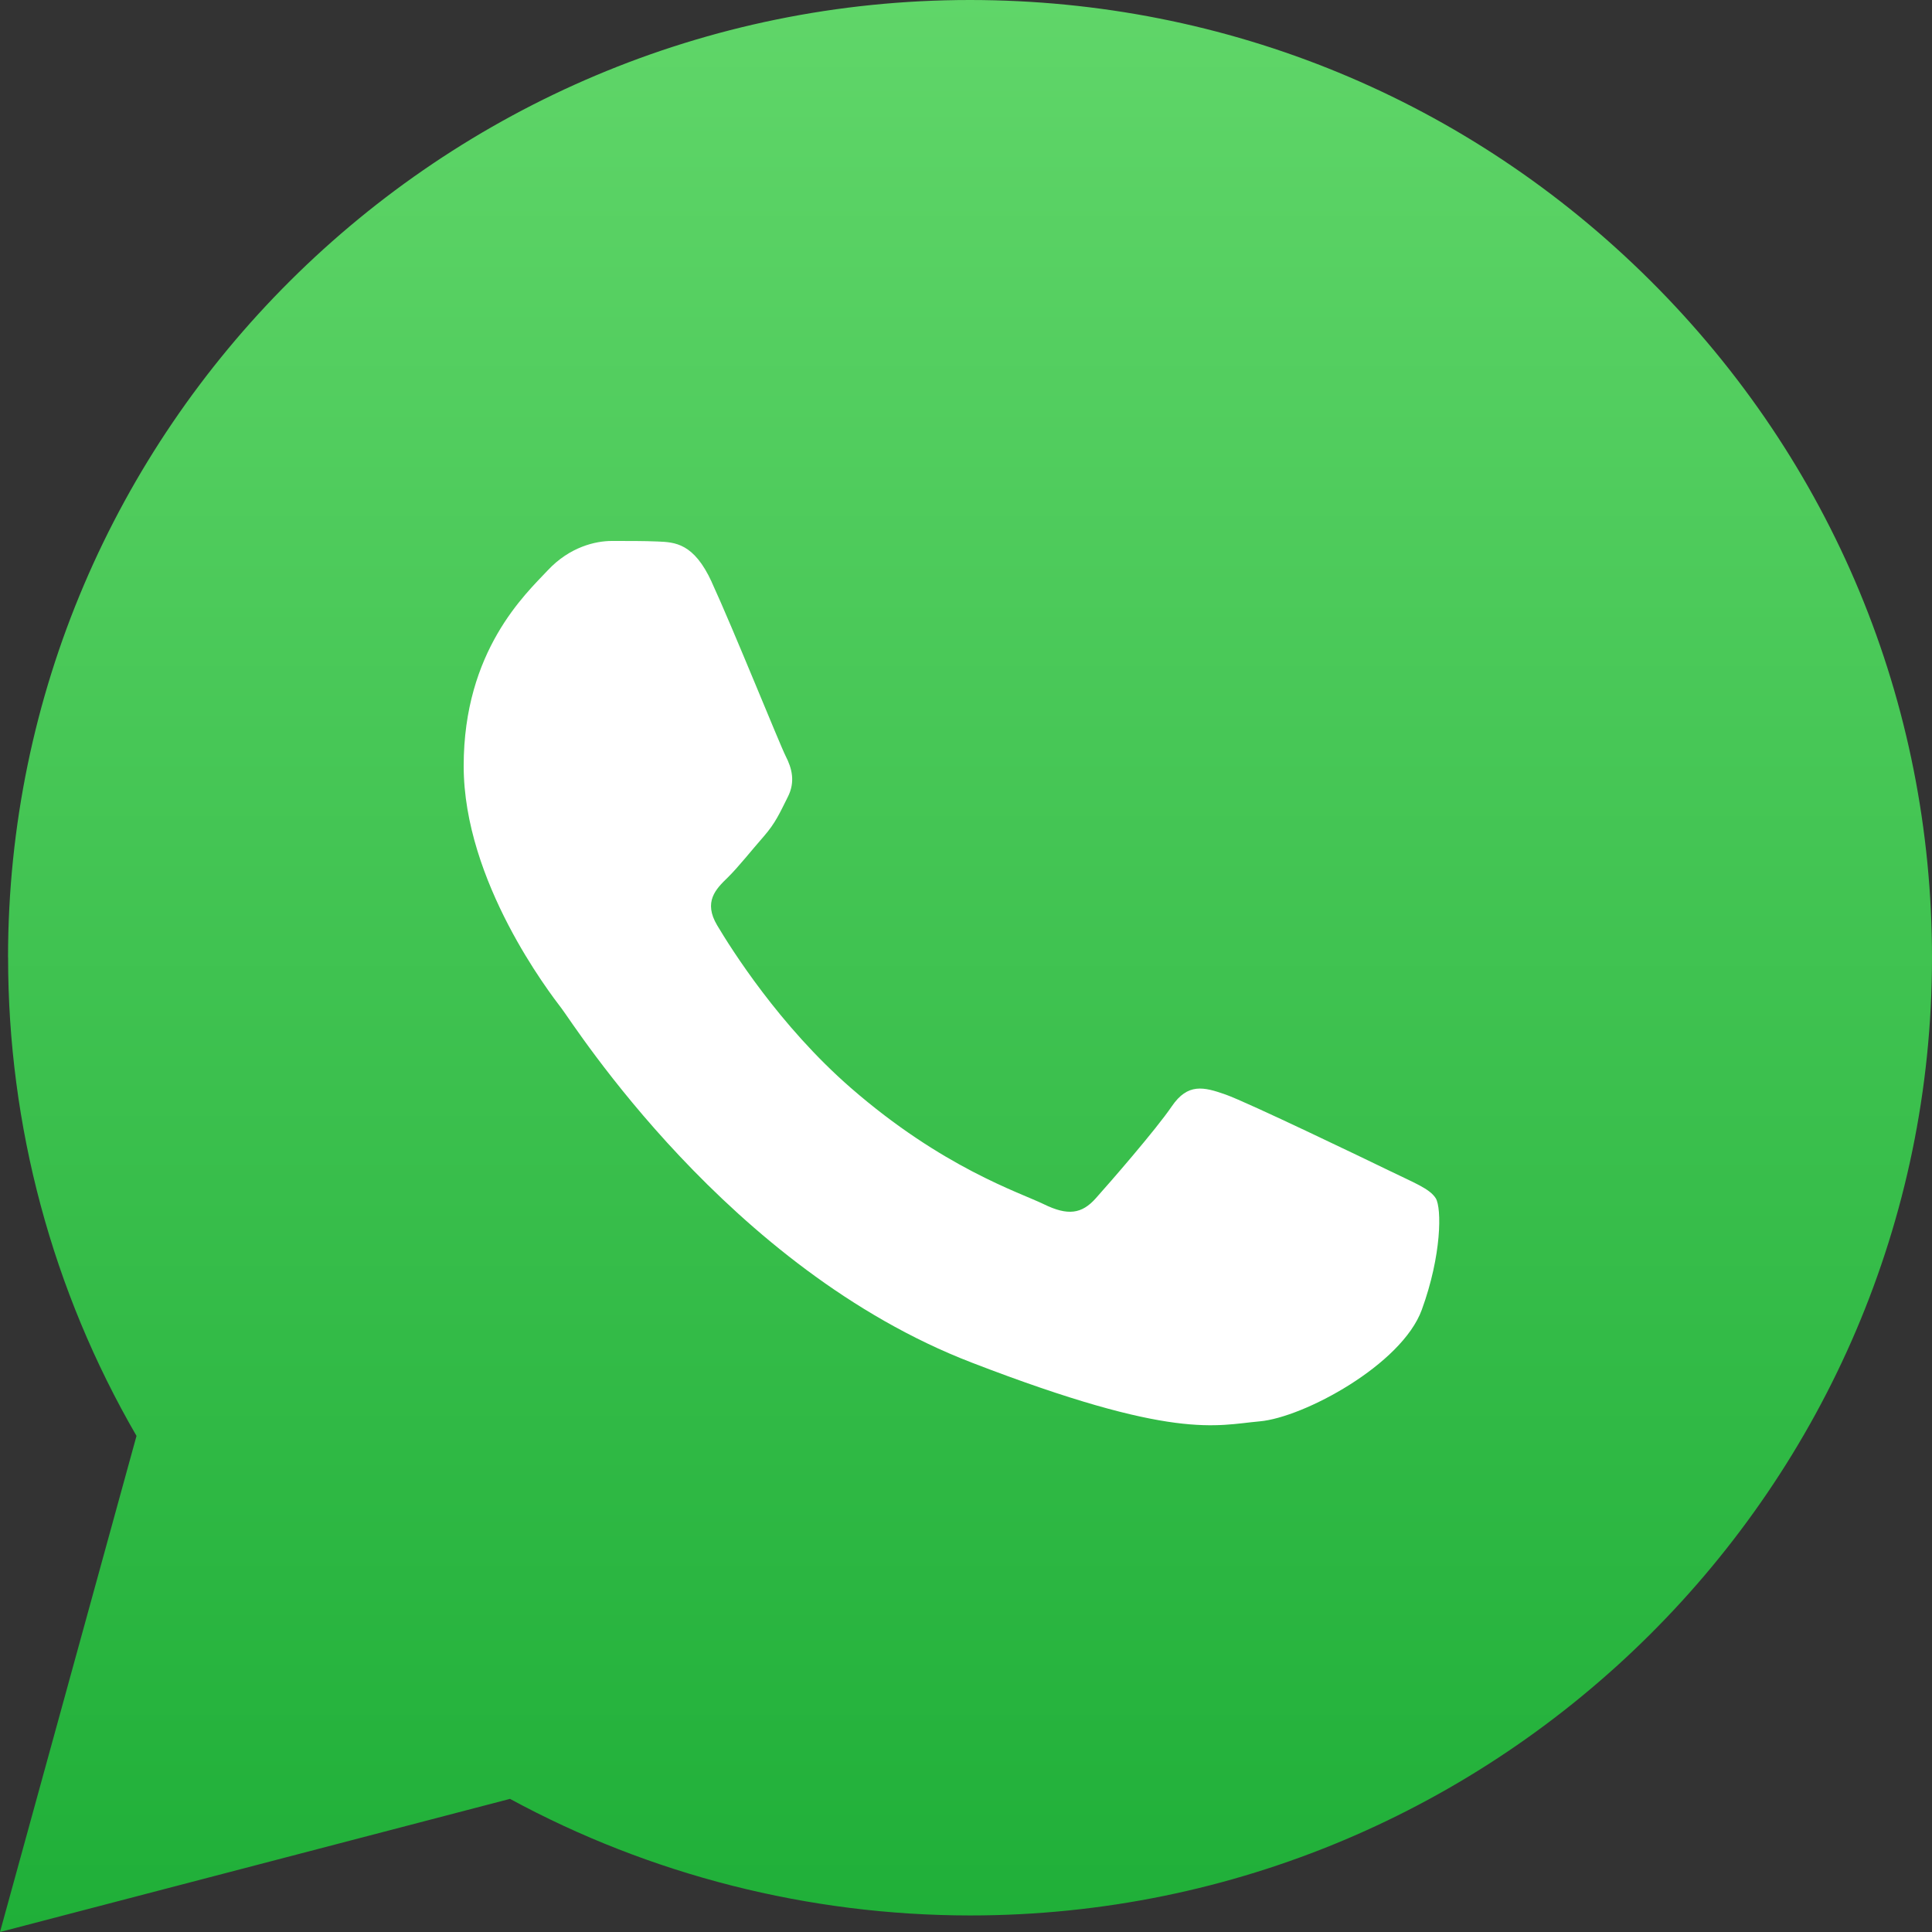<?xml version="1.0" encoding="UTF-8"?>
<svg width="32px" height="32px" viewBox="0 0 32 32" version="1.1" xmlns="http://www.w3.org/2000/svg" xmlns:xlink="http://www.w3.org/1999/xlink">
    <rect x="0" y="0" width="32" height="32" fill="#333333" stroke="none"/>
    <!-- Generator: Sketch 52.6 (67491) - http://www.bohemiancoding.com/sketch -->
    <title>wa color</title>
    <desc>Created with Sketch.</desc>
    <defs>
        <linearGradient x1="50%" y1="99.999%" x2="50%" y2="-8.88526007e-05%" id="linearGradient-1">
            <stop stop-color="#1FAF38" offset="0%"></stop>
            <stop stop-color="#60D669" offset="100%"></stop>
        </linearGradient>
    </defs>
    <g id="++Why-Us" stroke="none" stroke-width="1" fill="none" fill-rule="evenodd">
        <g id="TS_1440-Why_Us" transform="translate(-1264, -1327)">
            <g id="Icons-/-Social" transform="translate(1264, 1327)">
                <g id="Components-/-Mixin-/-Icons-social-/-Colored-/-Whatsapp">
                    <path d="M0.133,15.856 L0.134,15.856 C0.133,18.65 0.866,21.378 2.261,23.783 L0,32 L8.447,29.795 C10.773,31.057 13.393,31.723 16.061,31.726 L16.068,31.726 C24.85,31.726 31.996,24.611 32,15.868 C32.002,11.631 30.346,7.648 27.337,4.65 C24.329,1.654 20.329,0.002 16.067,0 C7.285,0 0.137,7.112 0.133,15.856 Z" id="Fill-1" fill="url(#linearGradient-1)"></path>
                    <path d="M11.789,9.641 C11.491,8.993 11.178,8.981 10.894,8.969 C10.662,8.959 10.397,8.96 10.131,8.96 C9.866,8.96 9.436,9.057 9.072,9.447 C8.707,9.836 7.68,10.776 7.68,12.687 C7.68,14.599 9.105,16.446 9.303,16.705 C9.503,16.964 12.054,21.013 16.095,22.569 C19.454,23.865 20.137,23.607 20.865,23.542 C21.595,23.477 23.218,22.602 23.549,21.695 C23.88,20.788 23.88,20.01 23.781,19.848 C23.681,19.687 23.417,19.589 23.019,19.394 C22.622,19.201 20.667,18.26 20.302,18.13 C19.937,18.001 19.673,17.936 19.408,18.325 C19.143,18.714 18.381,19.589 18.149,19.848 C17.917,20.108 17.686,20.14 17.288,19.945 C16.889,19.751 15.61,19.341 14.09,18.017 C12.909,16.988 12.111,15.716 11.879,15.327 C11.647,14.938 11.854,14.727 12.053,14.535 C12.232,14.359 12.451,14.08 12.65,13.854 C12.848,13.626 12.915,13.465 13.046,13.205 C13.18,12.946 13.113,12.719 13.014,12.525 C12.915,12.33 12.142,10.409 11.788,9.641" id="Fill-7" fill="#FFFFFF"></path>
                </g>
            </g>
        </g>
    </g>
</svg>